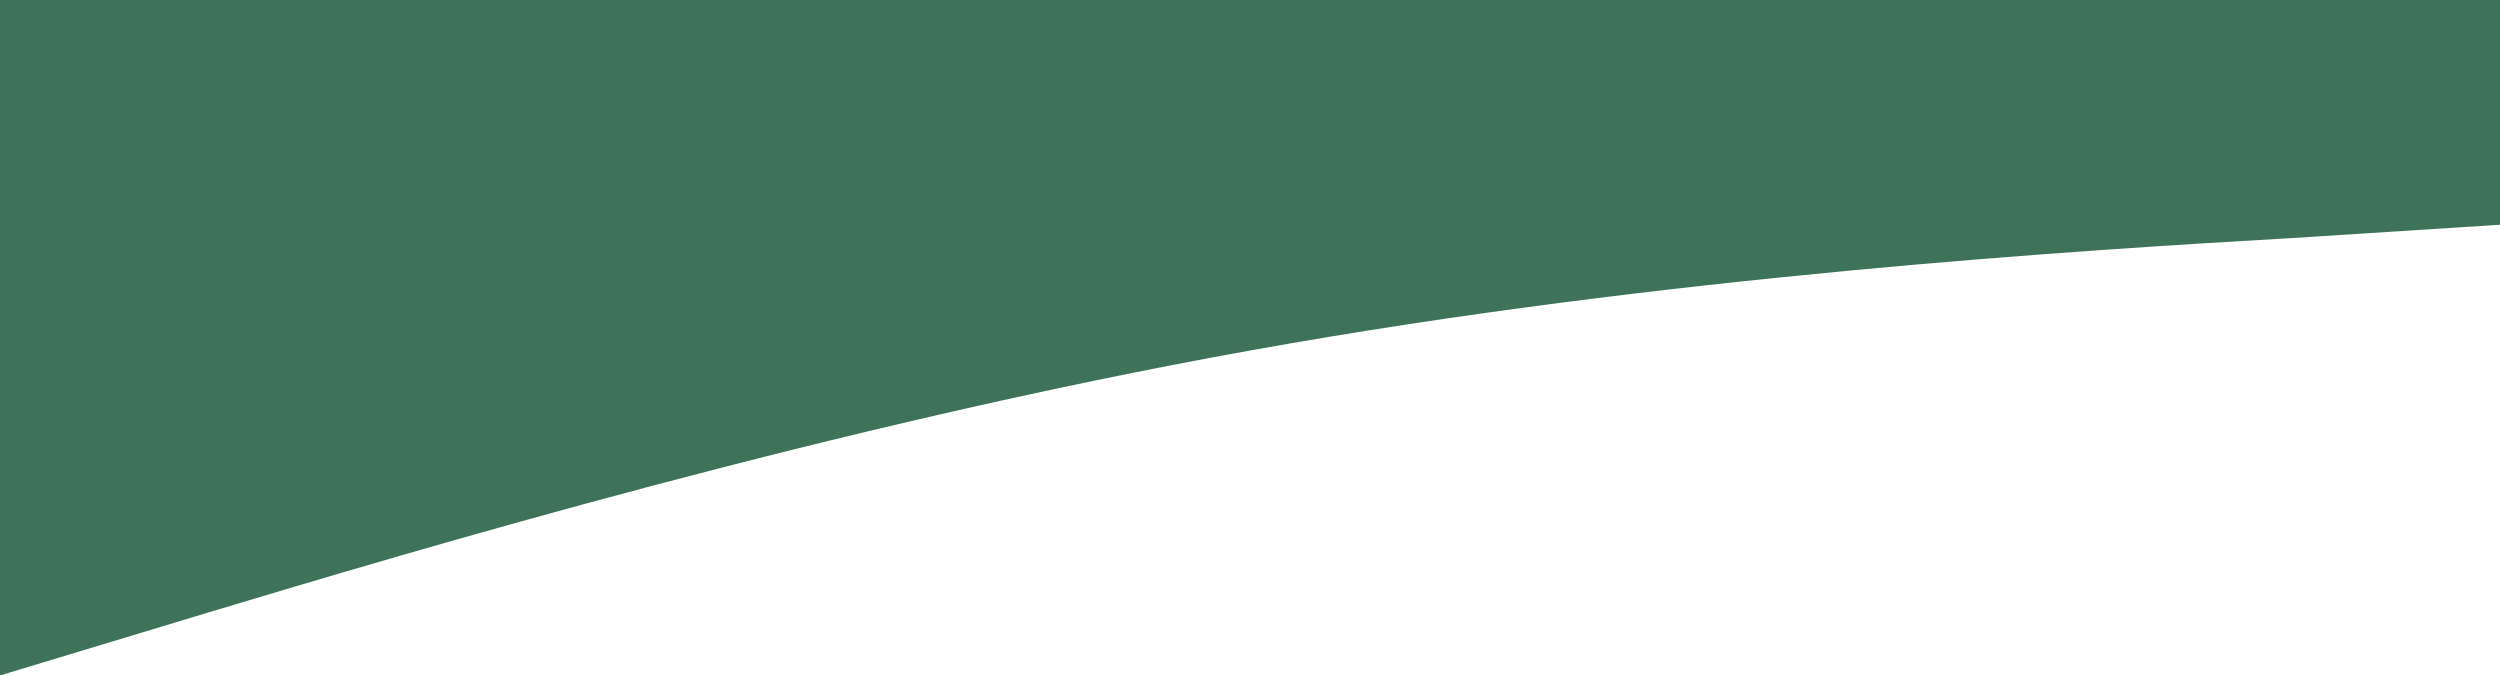 <svg width="2069" height="559" viewBox="0 0 2069 559" fill="none" xmlns="http://www.w3.org/2000/svg">
<path fill-rule="evenodd" clip-rule="evenodd" d="M0 559L172 507C345 455 690 352 1035 290C1379 228 1724 207 1897 197L2069 186V0H1897C1724 0 1379 0 1035 0C690 0 345 0 172 0H0V559Z" fill="#3E735A"/>
</svg>
